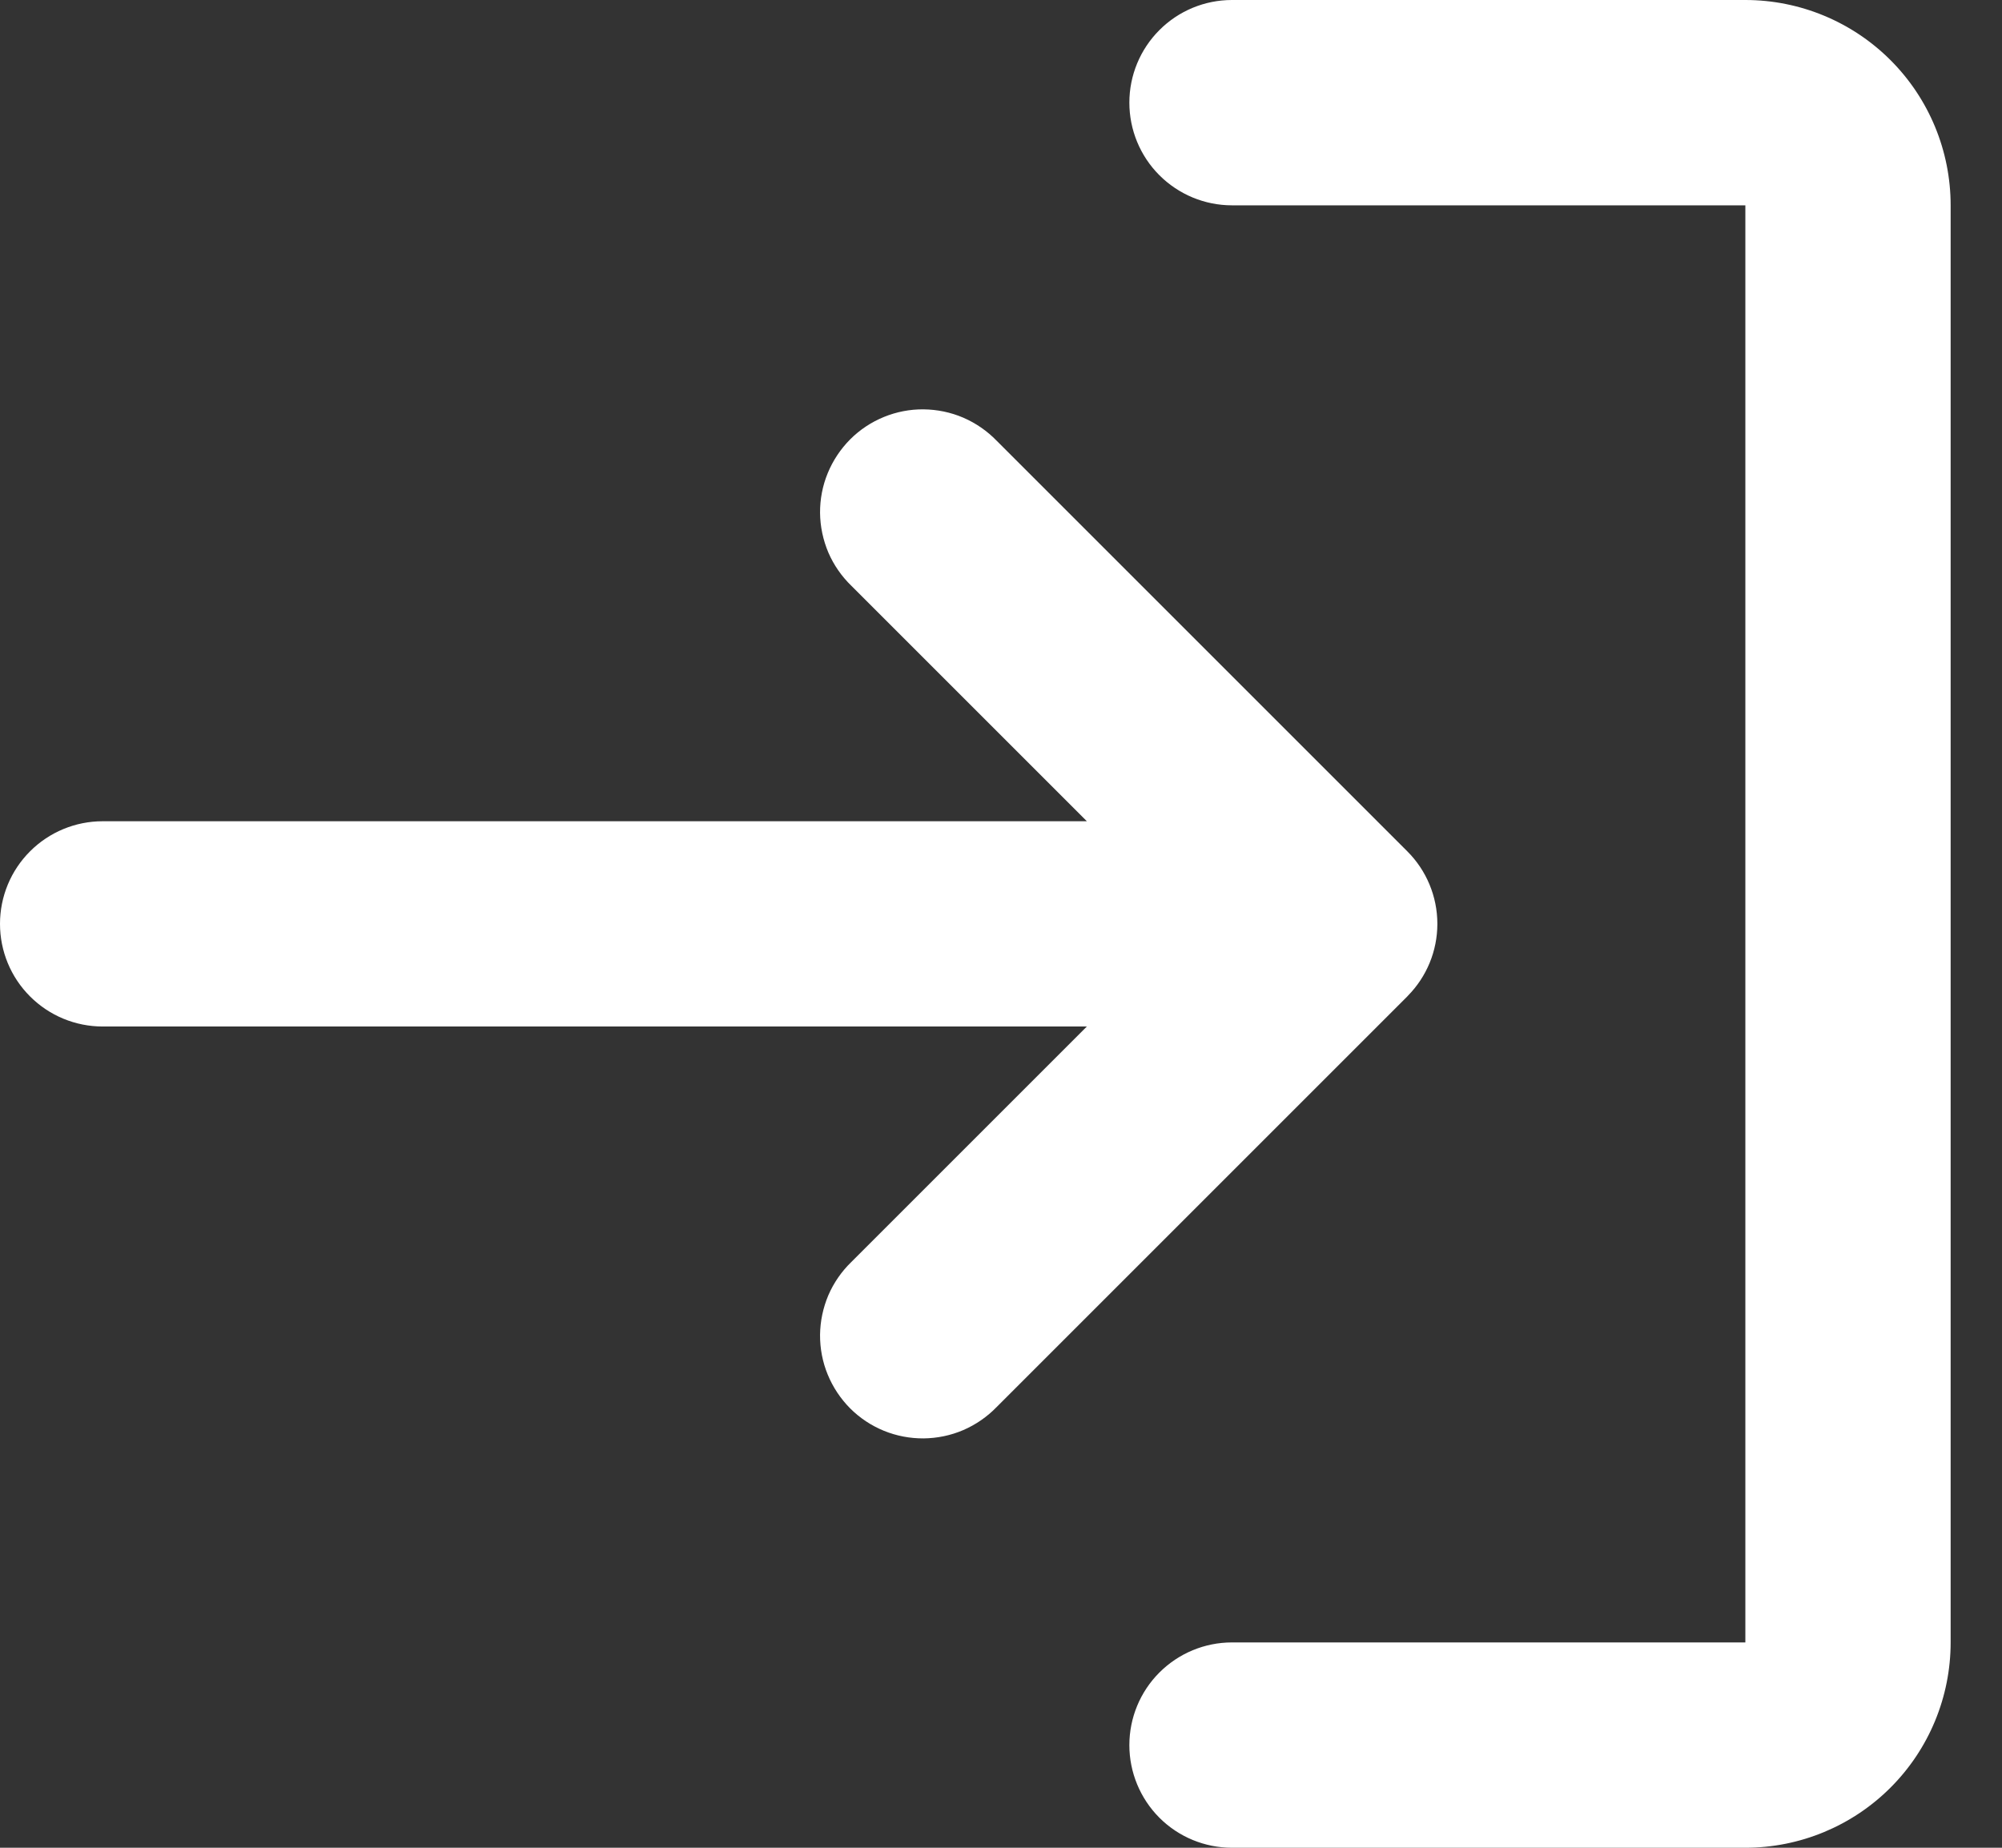 <svg width="26" height="24" viewBox="0 0 26 24" fill="none" xmlns="http://www.w3.org/2000/svg">
<rect x="0" y="0" width="26" height="24" fill="#333333" stroke="none"/>
<path id="Vector" d="M16 21.333C15.646 21.333 15.307 21.474 15.057 21.724C14.807 21.974 14.667 22.313 14.667 22.667C14.667 23.02 14.807 23.359 15.057 23.61C15.307 23.86 15.646 24 16 24H22.667C23.374 24 24.052 23.719 24.552 23.219C25.052 22.719 25.333 22.041 25.333 21.333V2.667C25.333 1.959 25.052 1.281 24.552 0.781C24.052 0.281 23.374 0 22.667 0H16C15.646 0 15.307 0.14 15.057 0.391C14.807 0.641 14.667 0.98 14.667 1.333C14.667 1.687 14.807 2.026 15.057 2.276C15.307 2.526 15.646 2.667 16 2.667H22.667V21.333H16Z" fill="white"/>
<path id="Vector_2" d="M18.285 12.933C18.529 12.685 18.666 12.352 18.667 12.004V11.996C18.666 11.644 18.526 11.306 18.276 11.057L12.943 5.724C12.82 5.597 12.672 5.495 12.51 5.425C12.347 5.355 12.172 5.319 11.995 5.317C11.818 5.315 11.643 5.349 11.479 5.416C11.315 5.483 11.166 5.582 11.041 5.707C10.916 5.833 10.817 5.982 10.75 6.145C10.682 6.309 10.649 6.485 10.65 6.662C10.652 6.839 10.689 7.014 10.758 7.177C10.828 7.339 10.93 7.486 11.057 7.609L14.115 10.667H1.333C0.98 10.667 0.641 10.807 0.391 11.057C0.14 11.307 0 11.646 0 12C0 12.354 0.14 12.693 0.391 12.943C0.641 13.193 0.98 13.333 1.333 13.333H14.115L11.057 16.391C10.93 16.514 10.828 16.661 10.758 16.823C10.689 16.986 10.652 17.161 10.65 17.338C10.649 17.515 10.682 17.691 10.75 17.855C10.817 18.018 10.916 18.167 11.041 18.293C11.166 18.418 11.315 18.517 11.479 18.584C11.643 18.651 11.818 18.684 11.995 18.683C12.172 18.681 12.347 18.645 12.51 18.575C12.672 18.505 12.82 18.403 12.943 18.276L18.276 12.943L18.285 12.933Z" fill="white"/>
</svg>
